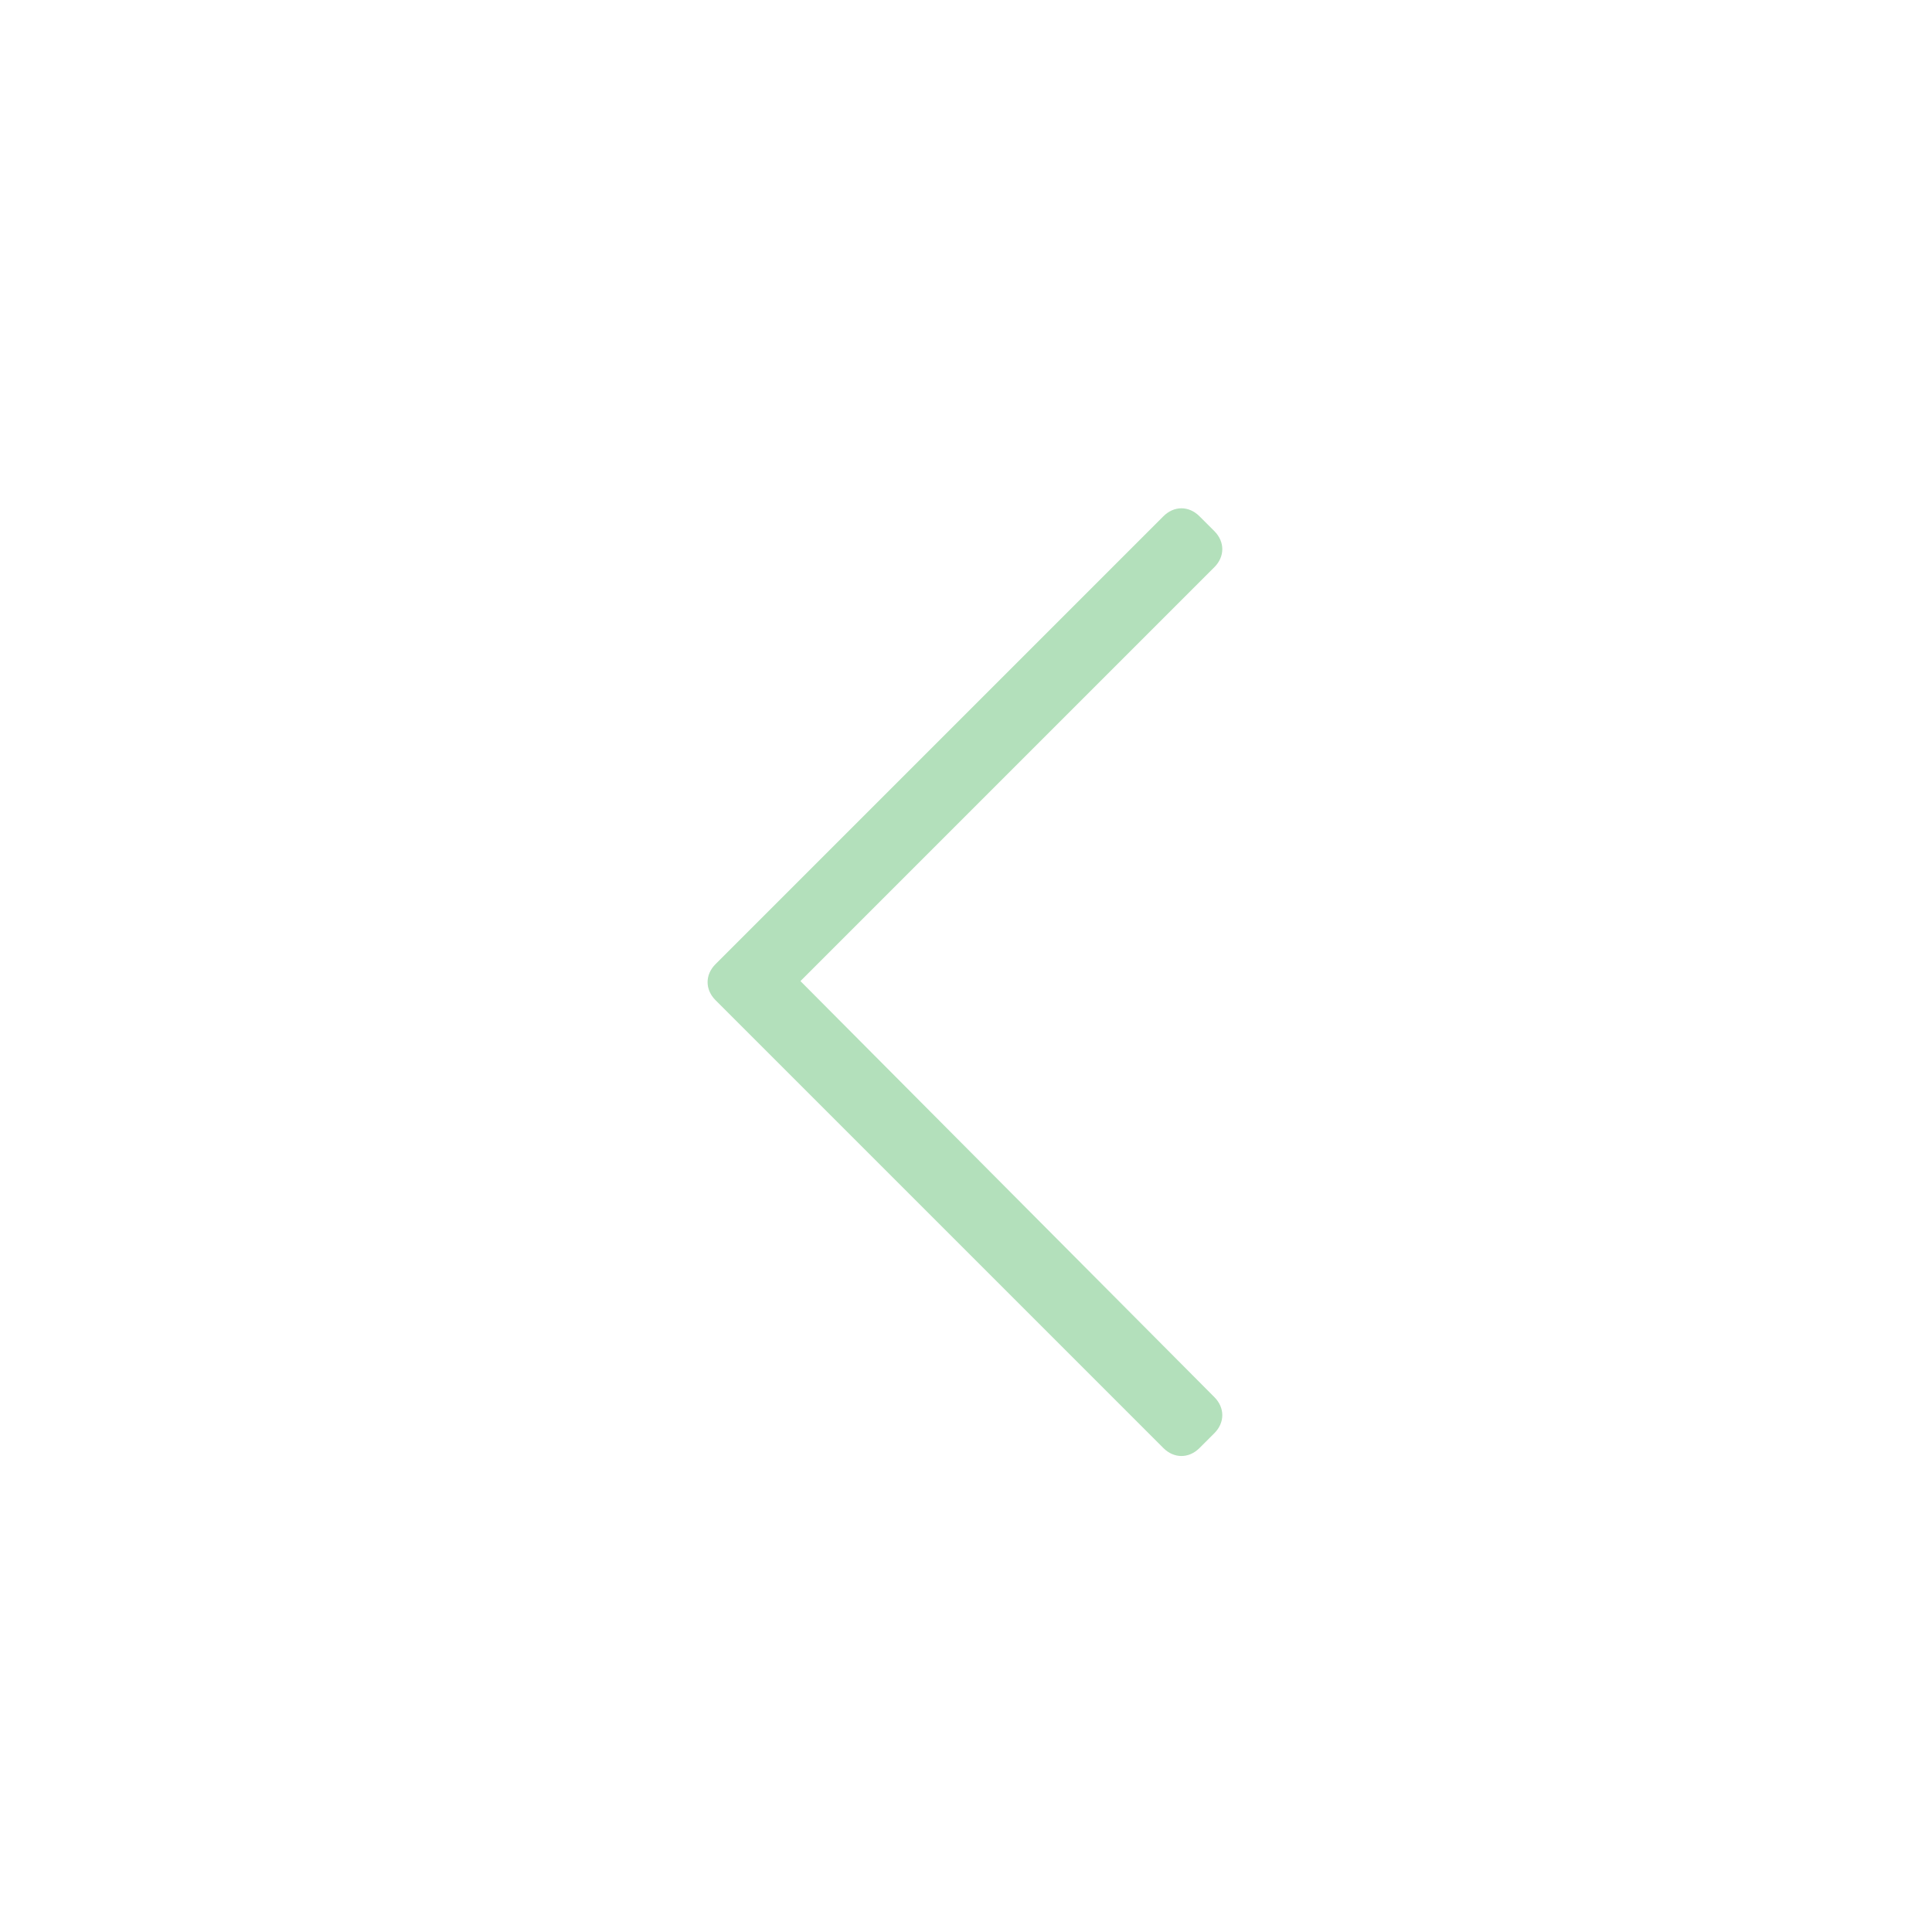 <svg width="64" height="64" viewBox="0 0 64 64" fill="none" xmlns="http://www.w3.org/2000/svg">
<g opacity="0.42">
<path d="M39.734 47.969L40.227 47.477C40.578 47.125 40.578 46.633 40.227 46.281L26.516 32.5L40.227 18.789C40.578 18.438 40.578 17.945 40.227 17.594L39.734 17.102C39.383 16.75 38.891 16.75 38.539 17.102L23.703 31.938C23.352 32.289 23.352 32.781 23.703 33.133L38.539 47.969C38.891 48.32 39.383 48.32 39.734 47.969Z" fill="#4BB45E"/>
</g>
</svg>

